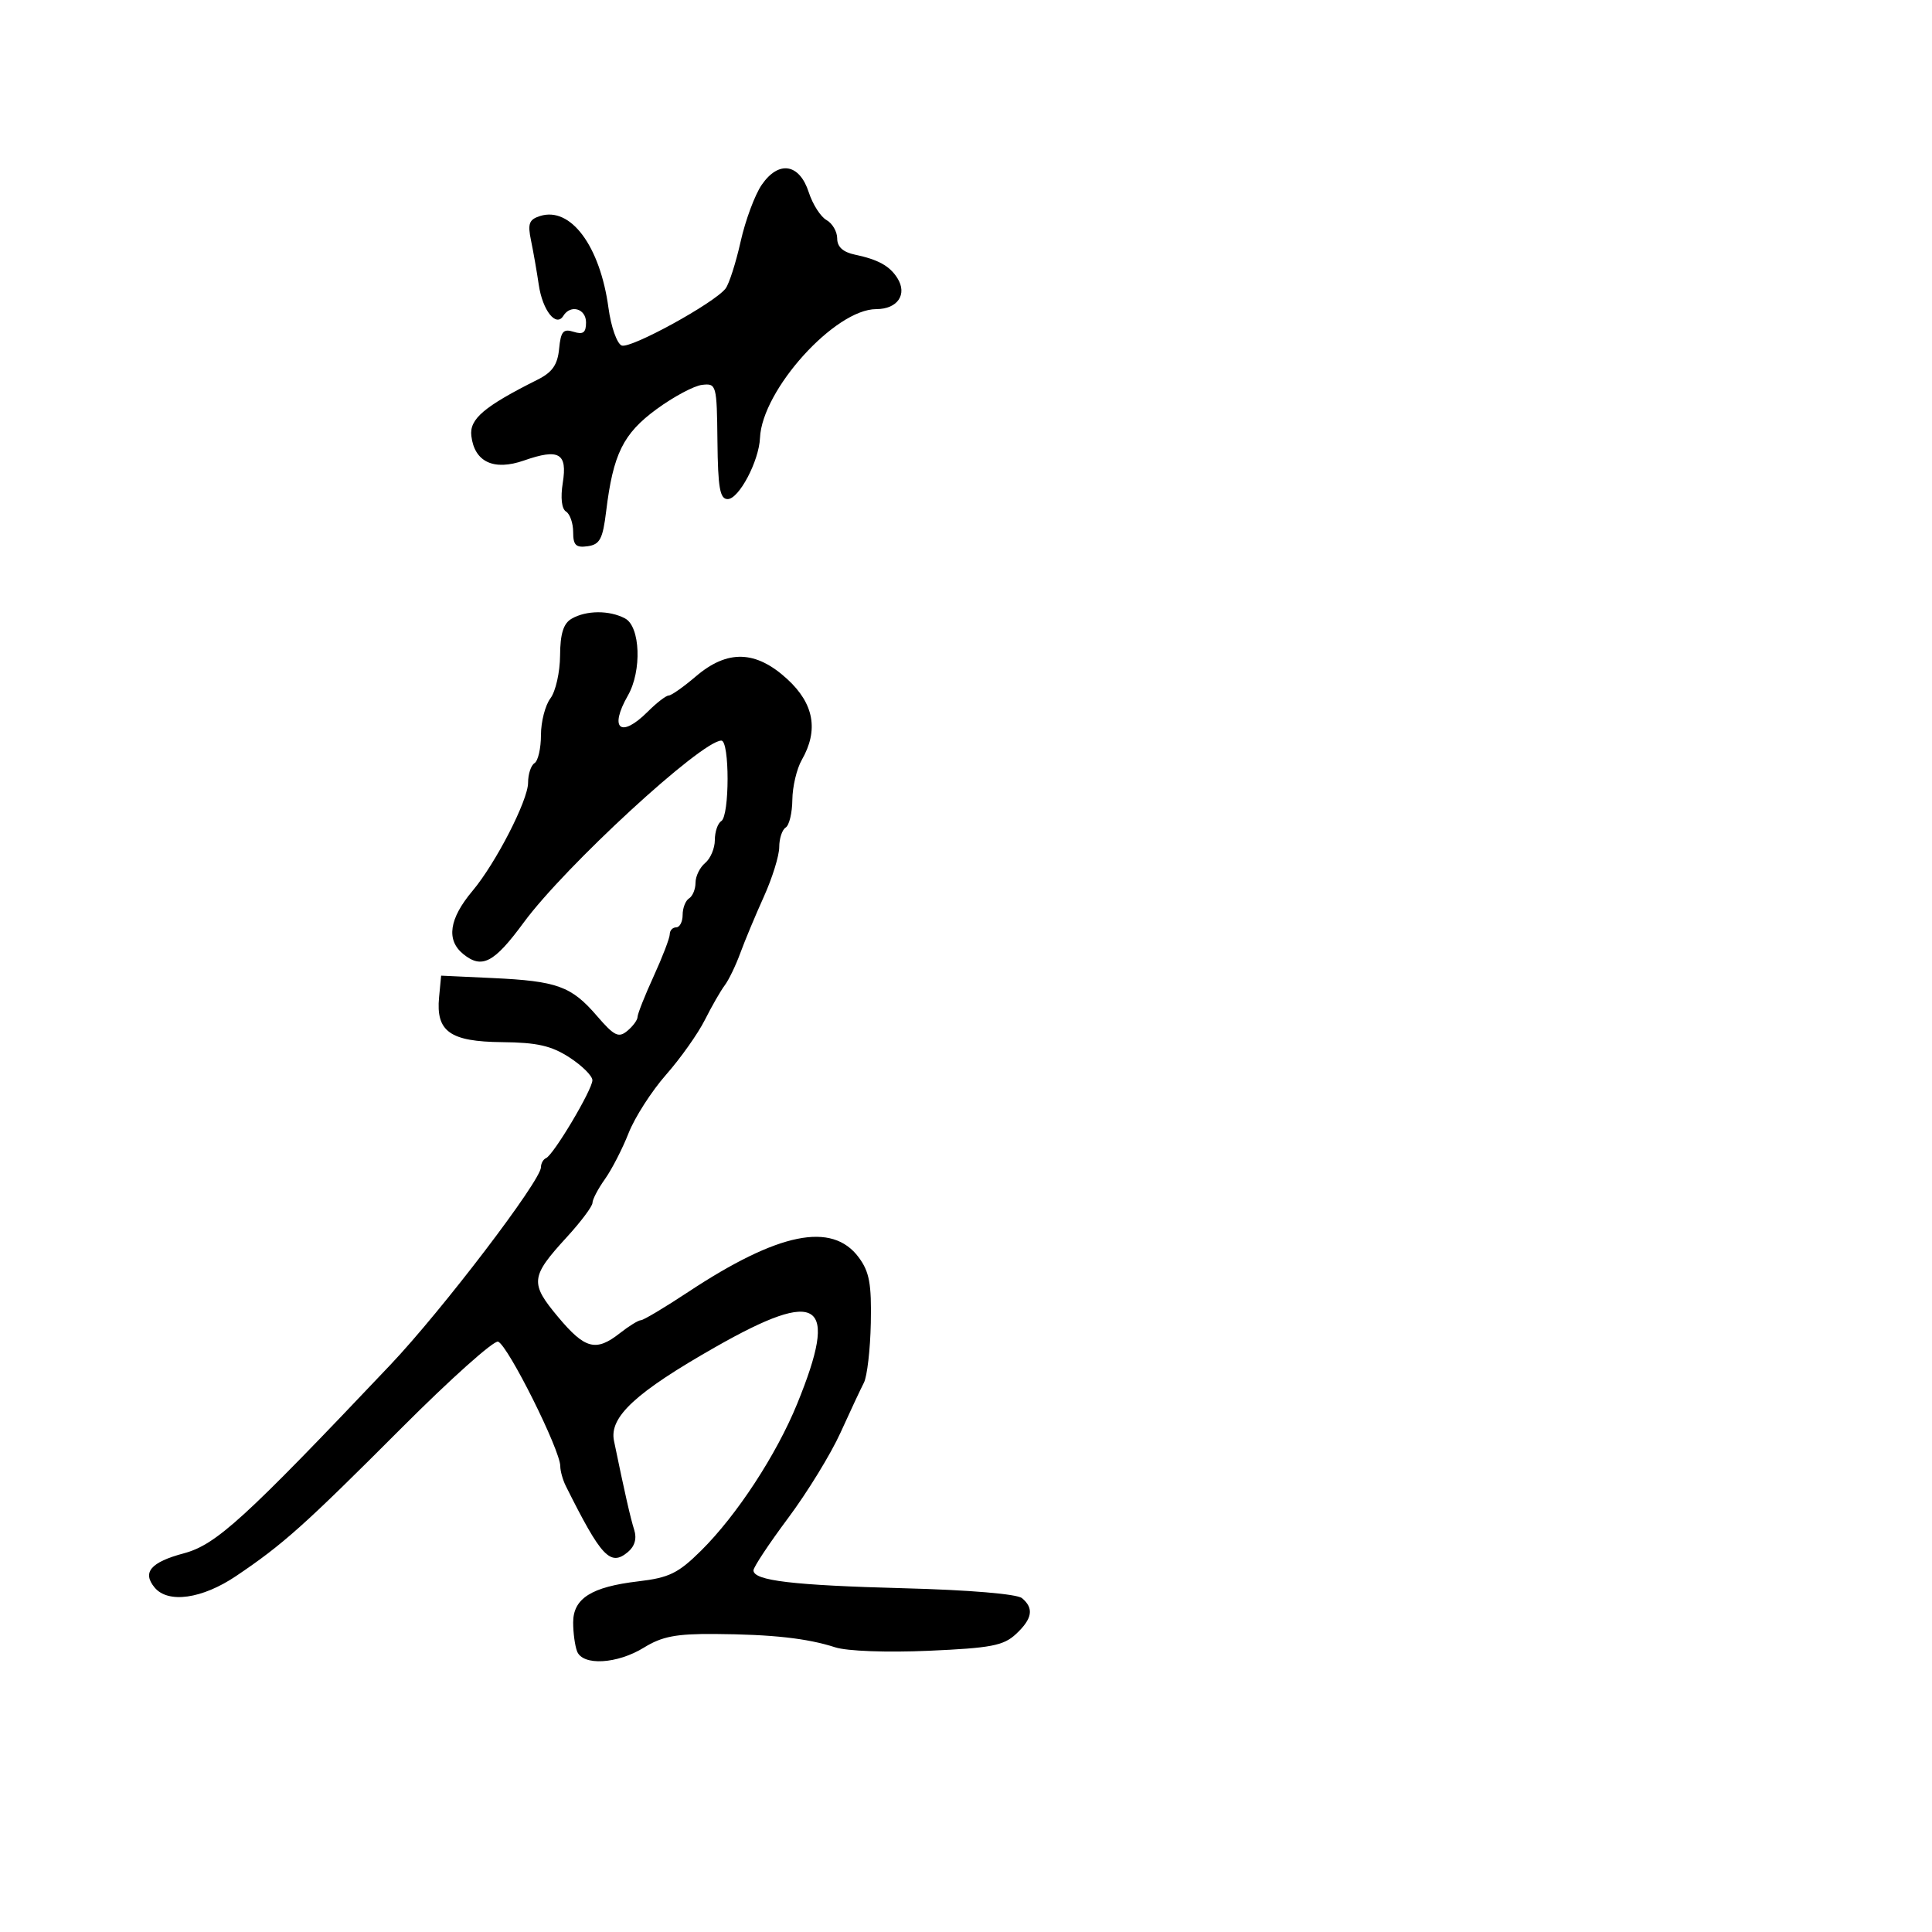 <svg xmlns="http://www.w3.org/2000/svg" width="300" height="300" viewBox="0 0 300 300" version="1.1">
	<path d="M 118.282 28.695 C 117.219 30.238, 115.745 34.200, 115.007 37.500 C 114.268 40.800, 113.215 44.086, 112.666 44.803 C 110.943 47.051, 97.935 54.189, 96.539 53.653 C 95.806 53.372, 94.882 50.750, 94.485 47.821 C 93.177 38.186, 88.604 32.039, 83.863 33.543 C 82.149 34.087, 81.912 34.728, 82.458 37.349 C 82.818 39.082, 83.358 42.170, 83.658 44.212 C 84.243 48.200, 86.346 50.867, 87.470 49.049 C 88.598 47.223, 91 47.916, 91 50.067 C 91 51.656, 90.552 51.993, 89.067 51.521 C 87.460 51.011, 87.080 51.459, 86.817 54.173 C 86.578 56.637, 85.765 57.806, 83.500 58.941 C 75.154 63.123, 72.872 65.060, 73.189 67.691 C 73.677 71.745, 76.678 73.144, 81.369 71.505 C 86.810 69.605, 88.125 70.364, 87.387 74.979 C 87.018 77.289, 87.213 79.014, 87.892 79.433 C 88.502 79.810, 89 81.248, 89 82.629 C 89 84.660, 89.429 85.078, 91.250 84.820 C 93.147 84.550, 93.598 83.700, 94.122 79.402 C 95.210 70.491, 96.759 67.347, 101.933 63.549 C 104.575 61.610, 107.765 59.905, 109.022 59.762 C 111.247 59.507, 111.310 59.740, 111.404 68.500 C 111.481 75.765, 111.787 77.500, 112.991 77.500 C 114.739 77.500, 117.857 71.599, 118.011 68 C 118.330 60.543, 129.655 48, 136.069 48 C 139.378 48, 140.936 45.707, 139.342 43.181 C 138.149 41.289, 136.356 40.299, 132.750 39.541 C 130.899 39.151, 130 38.331, 130 37.031 C 130 35.968, 129.253 34.681, 128.339 34.170 C 127.426 33.659, 126.189 31.724, 125.589 29.870 C 124.140 25.388, 120.918 24.869, 118.282 28.695 M 88.750 96.080 C 87.485 96.817, 86.991 98.402, 86.968 101.800 C 86.951 104.385, 86.276 107.374, 85.468 108.441 C 84.661 109.509, 84 112.070, 84 114.132 C 84 116.195, 83.550 118.160, 83 118.500 C 82.450 118.840, 82 120.206, 82 121.536 C 82 124.265, 76.975 134.049, 73.377 138.327 C 69.734 142.658, 69.250 145.974, 71.942 148.154 C 74.837 150.499, 76.713 149.519, 81.307 143.267 C 87.730 134.525, 108.936 115, 112.009 115 C 113.308 115, 113.300 126.697, 112 127.500 C 111.450 127.840, 111 129.161, 111 130.437 C 111 131.712, 110.325 133.315, 109.500 134 C 108.675 134.685, 108 136.063, 108 137.063 C 108 138.064, 107.550 139.160, 107 139.500 C 106.450 139.840, 106 140.991, 106 142.059 C 106 143.127, 105.550 144, 105 144 C 104.450 144, 104 144.479, 104 145.064 C 104 145.649, 102.875 148.588, 101.500 151.594 C 100.125 154.600, 99 157.441, 99 157.907 C 99 158.374, 98.286 159.348, 97.413 160.072 C 96.050 161.204, 95.381 160.873, 92.663 157.719 C 88.714 153.136, 86.507 152.338, 76.500 151.872 L 68.500 151.500 68.180 154.844 C 67.669 160.179, 69.871 161.748, 77.976 161.824 C 83.394 161.875, 85.616 162.380, 88.417 164.195 C 90.374 165.463, 91.981 167.056, 91.988 167.735 C 92.002 169.175, 85.953 179.342, 84.789 179.833 C 84.355 180.017, 84 180.651, 84 181.243 C 84 183.313, 68.679 203.422, 60.625 211.923 C 37.961 235.847, 33.570 239.855, 28.562 241.195 C 23.392 242.578, 22.048 244.148, 24.011 246.513 C 26.095 249.025, 31.383 248.280, 36.650 244.733 C 43.965 239.807, 47.263 236.856, 62.350 221.740 C 69.967 214.107, 76.717 208.074, 77.350 208.332 C 78.914 208.970, 87 225.171, 87 227.667 C 87 228.415, 87.390 229.809, 87.868 230.764 C 93.372 241.782, 94.767 243.268, 97.486 241.012 C 98.558 240.122, 98.909 238.912, 98.483 237.570 C 97.892 235.705, 96.998 231.768, 95.339 223.728 C 94.575 220.029, 98.708 216.211, 111.108 209.158 C 127.322 199.935, 130.304 202.016, 123.777 218 C 120.550 225.903, 114.398 235.304, 108.875 240.772 C 105.310 244.302, 103.912 244.986, 99.107 245.552 C 91.838 246.407, 89 248.201, 89 251.941 C 89 253.534, 89.273 255.548, 89.607 256.418 C 90.484 258.703, 95.839 258.401, 100 255.832 C 102.801 254.103, 104.998 253.682, 111 253.725 C 119.913 253.788, 125.349 254.390, 129.691 255.795 C 131.531 256.390, 137.669 256.617, 144.191 256.332 C 153.872 255.908, 155.824 255.536, 157.750 253.744 C 160.309 251.364, 160.584 249.729, 158.690 248.158 C 157.912 247.512, 150.497 246.889, 140.440 246.625 C 123.104 246.168, 117 245.444, 117 243.843 C 117 243.345, 119.423 239.689, 122.385 235.718 C 125.347 231.748, 128.996 225.800, 130.496 222.500 C 131.995 219.200, 133.636 215.695, 134.144 214.710 C 134.651 213.726, 135.135 209.558, 135.219 205.448 C 135.343 199.338, 135 197.475, 133.336 195.237 C 129.196 189.671, 120.869 191.364, 106.866 200.616 C 103.217 203.027, 99.913 205, 99.523 205 C 99.134 205, 97.671 205.900, 96.273 207 C 92.533 209.942, 90.841 209.499, 86.649 204.485 C 82.264 199.239, 82.370 198.263, 87.992 192.124 C 90.197 189.717, 92 187.311, 92 186.778 C 92 186.245, 92.869 184.588, 93.931 183.097 C 94.993 181.605, 96.649 178.386, 97.610 175.942 C 98.571 173.499, 101.190 169.420, 103.429 166.877 C 105.668 164.334, 108.378 160.509, 109.450 158.377 C 110.523 156.245, 111.912 153.825, 112.536 153 C 113.160 152.175, 114.247 149.925, 114.951 148 C 115.655 146.075, 117.304 142.125, 118.616 139.223 C 119.927 136.320, 121 132.859, 121 131.532 C 121 130.204, 121.450 128.840, 122 128.500 C 122.550 128.160, 123.016 126.221, 123.035 124.191 C 123.055 122.161, 123.714 119.375, 124.500 118 C 127.140 113.382, 126.402 109.267, 122.250 105.454 C 117.364 100.966, 112.954 100.838, 108.038 105.041 C 106.134 106.668, 104.242 108, 103.833 108 C 103.425 108, 101.966 109.125, 100.591 110.500 C 96.385 114.706, 94.526 113.203, 97.500 108 C 99.685 104.178, 99.435 97.303, 97.066 96.035 C 94.635 94.734, 91.027 94.754, 88.750 96.080" stroke="none" fill="black" fill-rule="evenodd"/>
</svg>